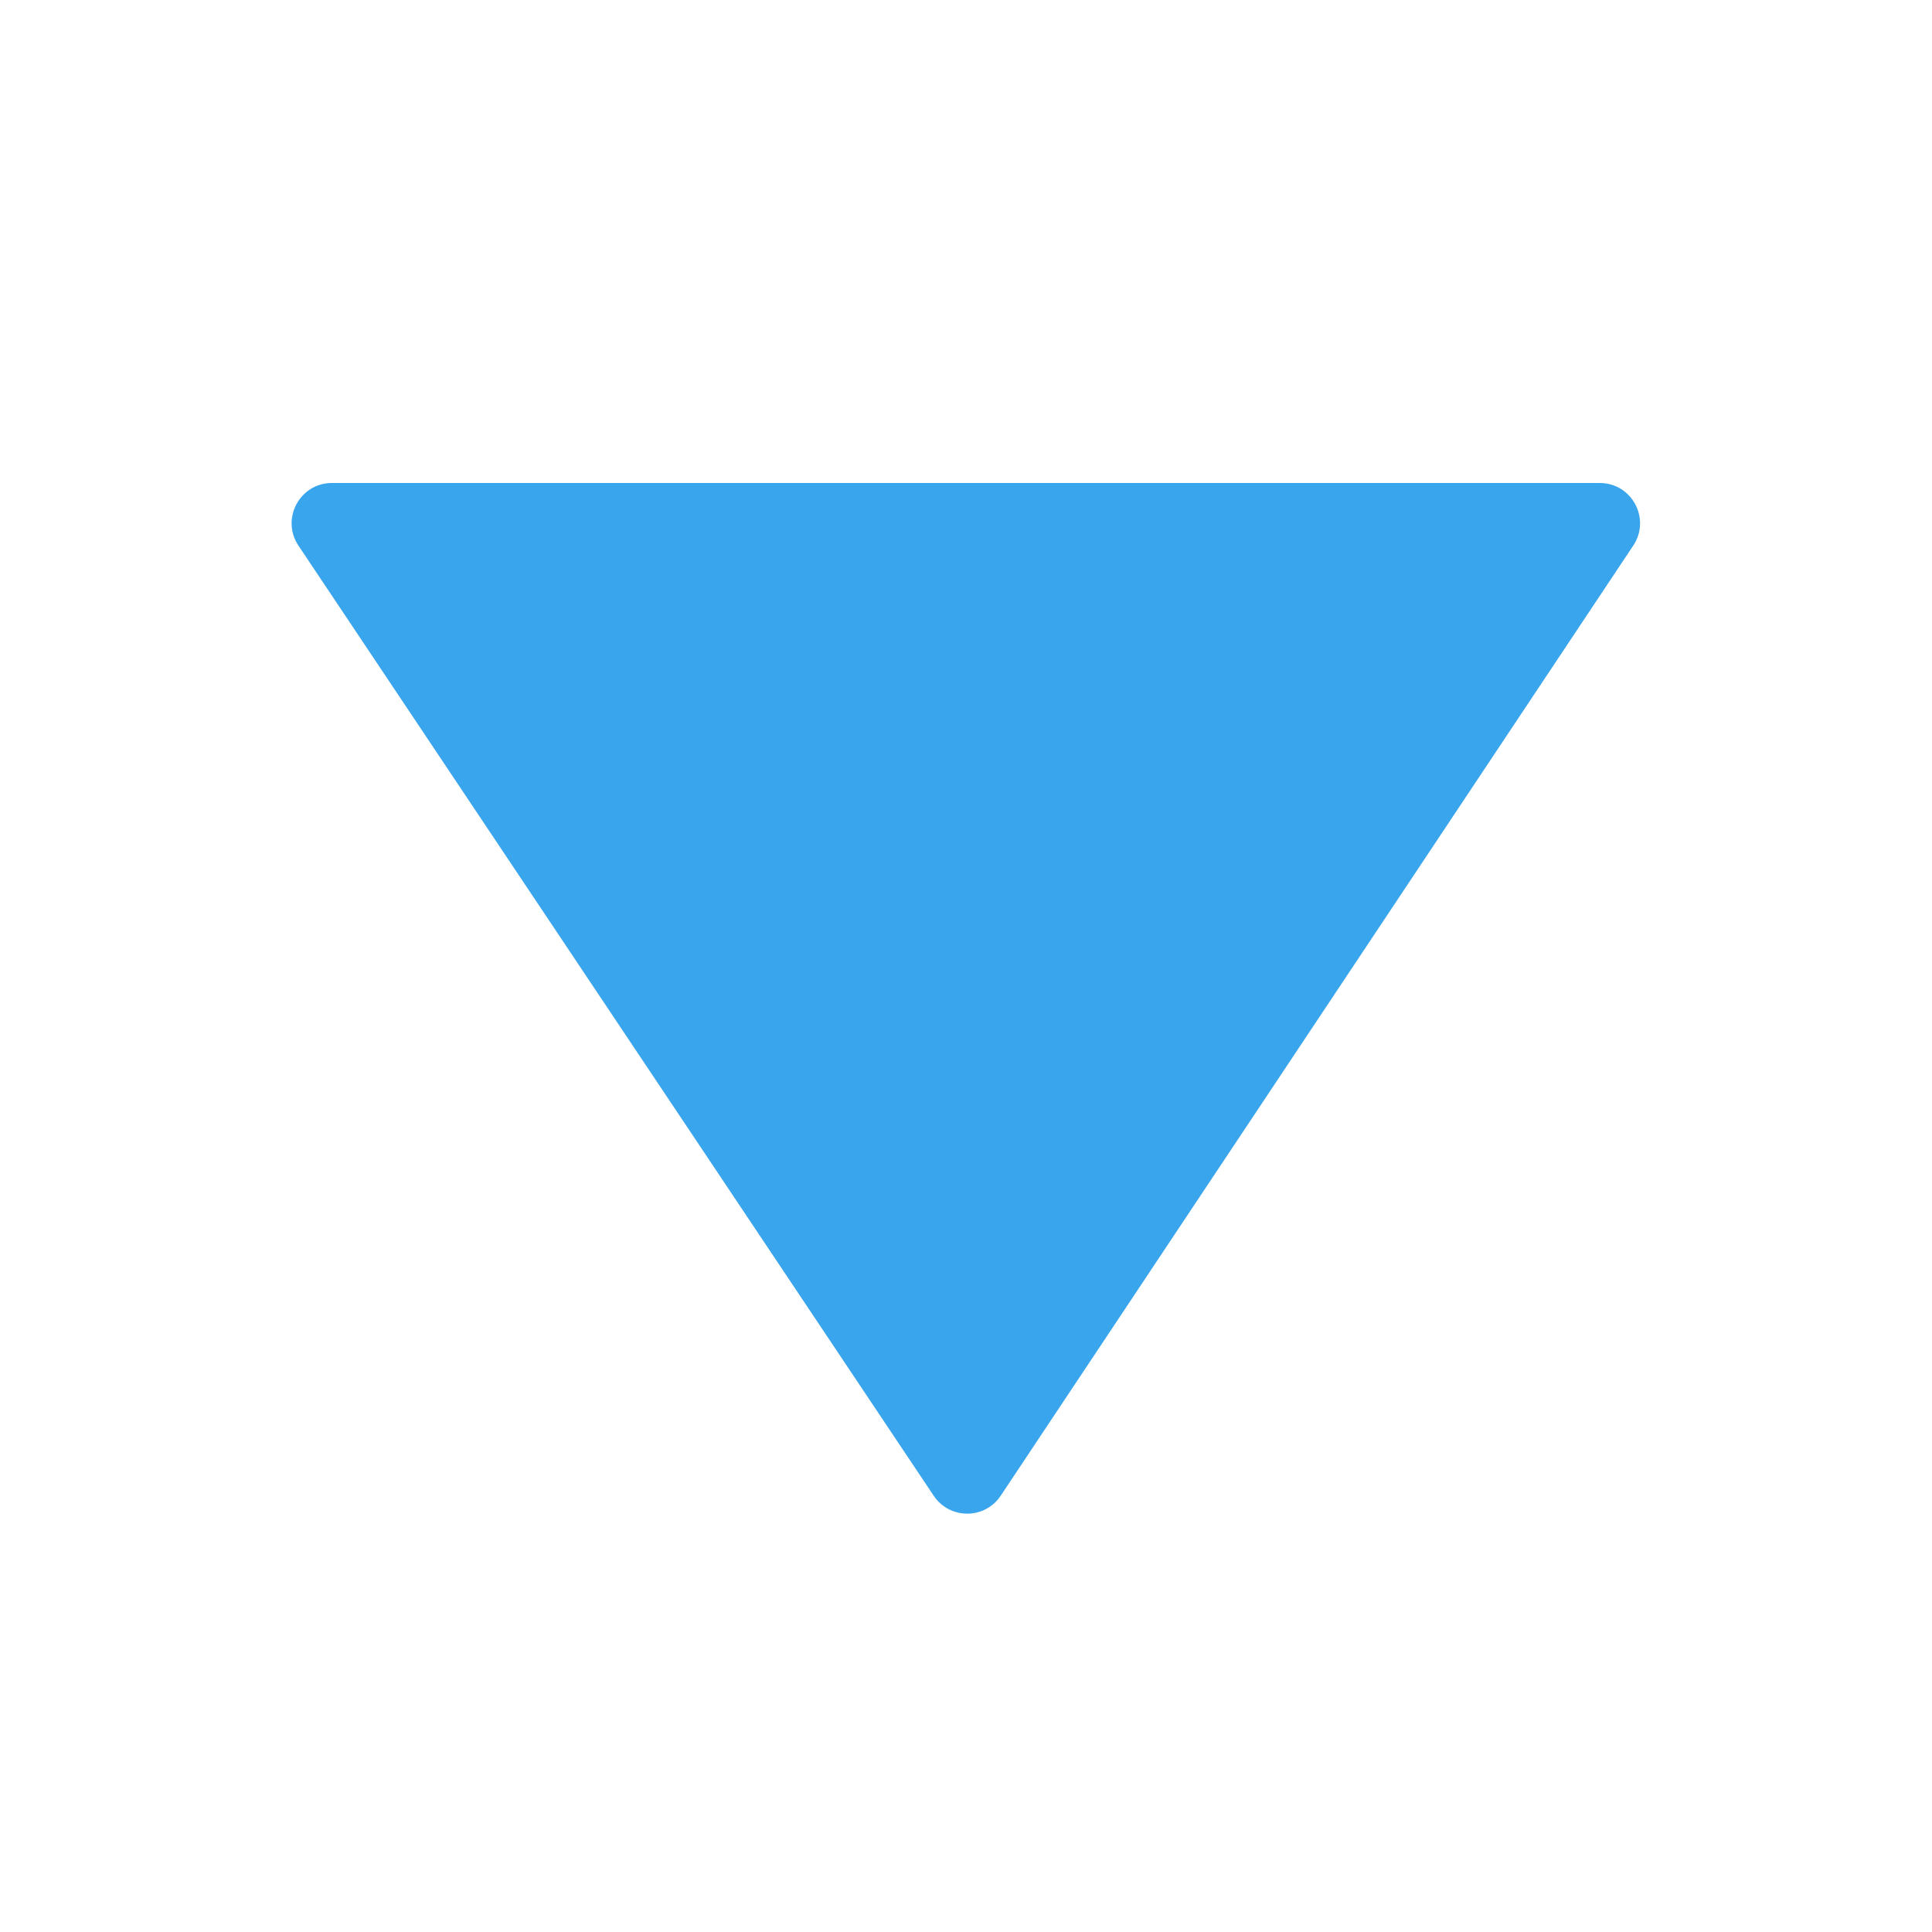 <svg width="48" height="48" viewBox="0 0 48 48" fill="none" xmlns="http://www.w3.org/2000/svg">
<path fill-rule="evenodd" clip-rule="evenodd" d="M7.415 13.556C6.971 12.891 7.447 12 8.246 12H39.745C40.544 12 41.02 12.89 40.578 13.554L24.862 37.161C24.467 37.754 23.595 37.755 23.198 37.162L7.415 13.556Z" fill="#39A5ED"/>
</svg>
